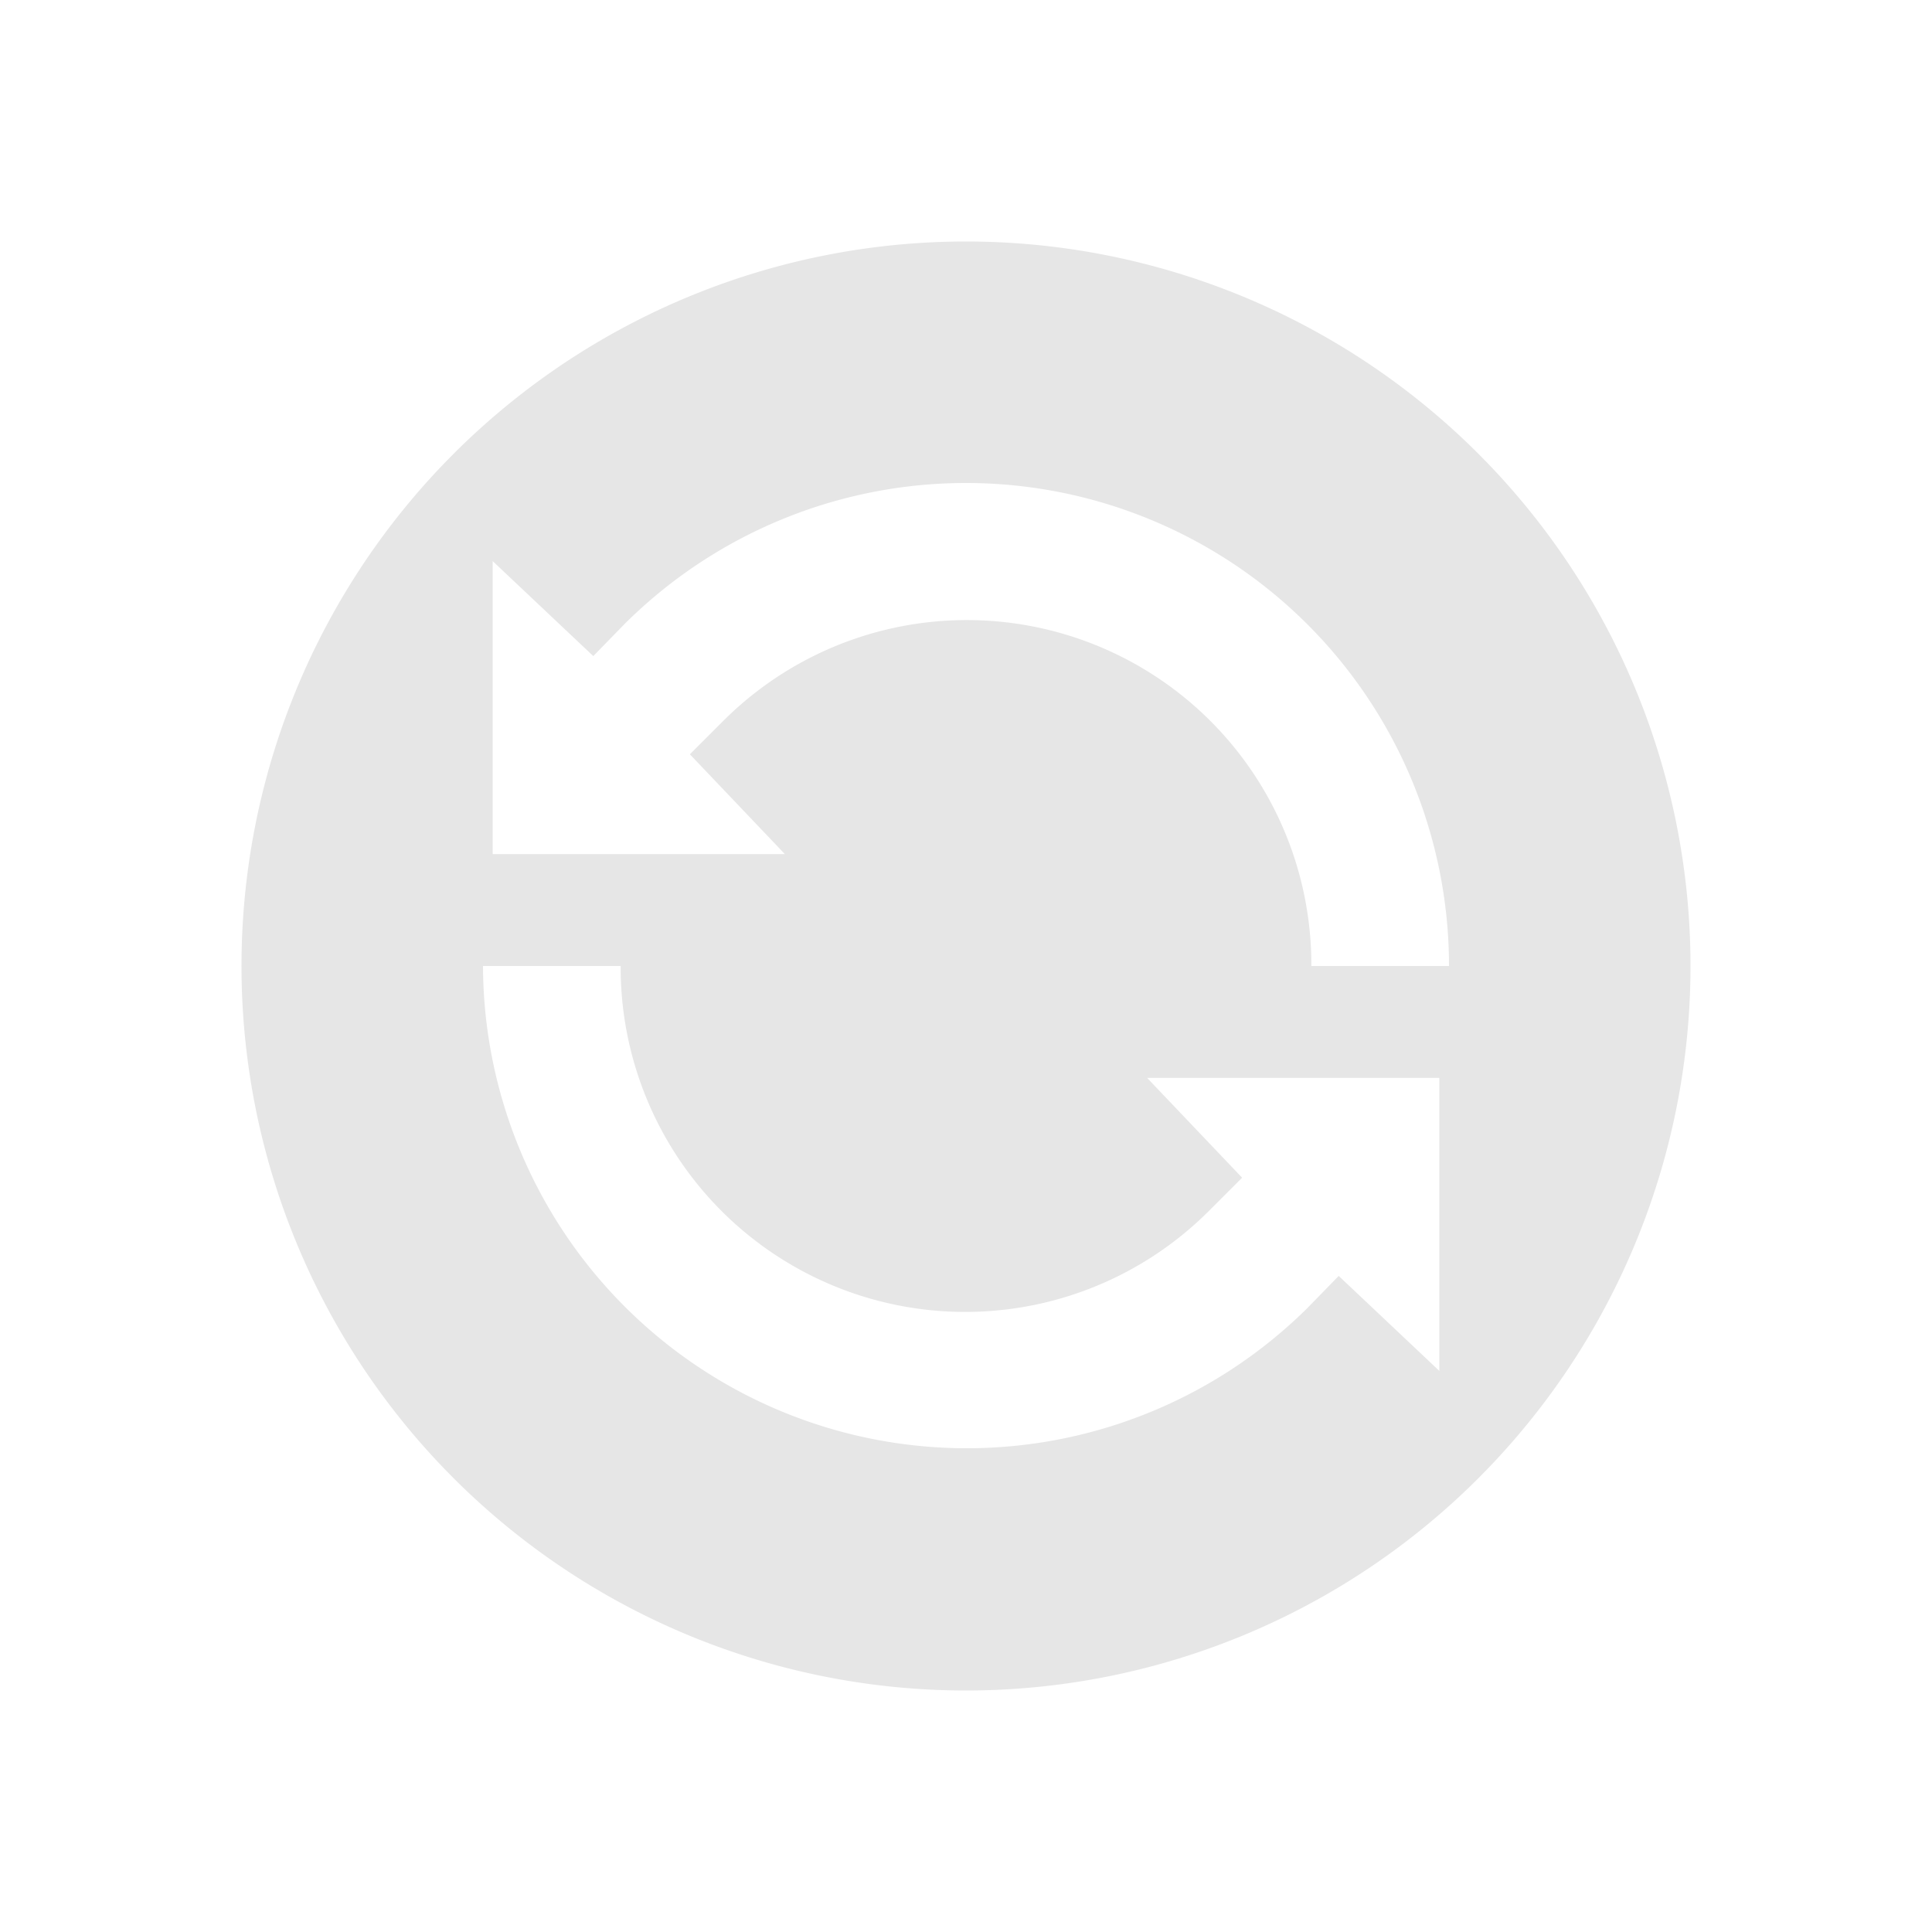 <svg xmlns="http://www.w3.org/2000/svg" width="24" height="24" id="svg9"><defs id="defs3"><style id="current-color-scheme"></style></defs><path d="M12 3a9 9 0 0 0-9 9 9 9 0 0 0 9 9 9 9 0 0 0 9-9 9 9 0 0 0-9-9zm0 3a6 6 0 0 1 6 6h-1.71a4.28 4.28 0 0 0-7.32-3.03l-.4.4 1.18 1.24H6.12V6.97l1.25 1.18.39-.4A6.01 6.01 0 0 1 12 6zm-6 6h1.71a4.28 4.28 0 0 0 7.32 3.03l.4-.4-1.18-1.24h3.63v3.64l-1.25-1.18-.39.4A6.01 6.01 0 0 1 6 12z" id="path824" fill="#e6e6e6" stroke-width="2.25"/></svg>